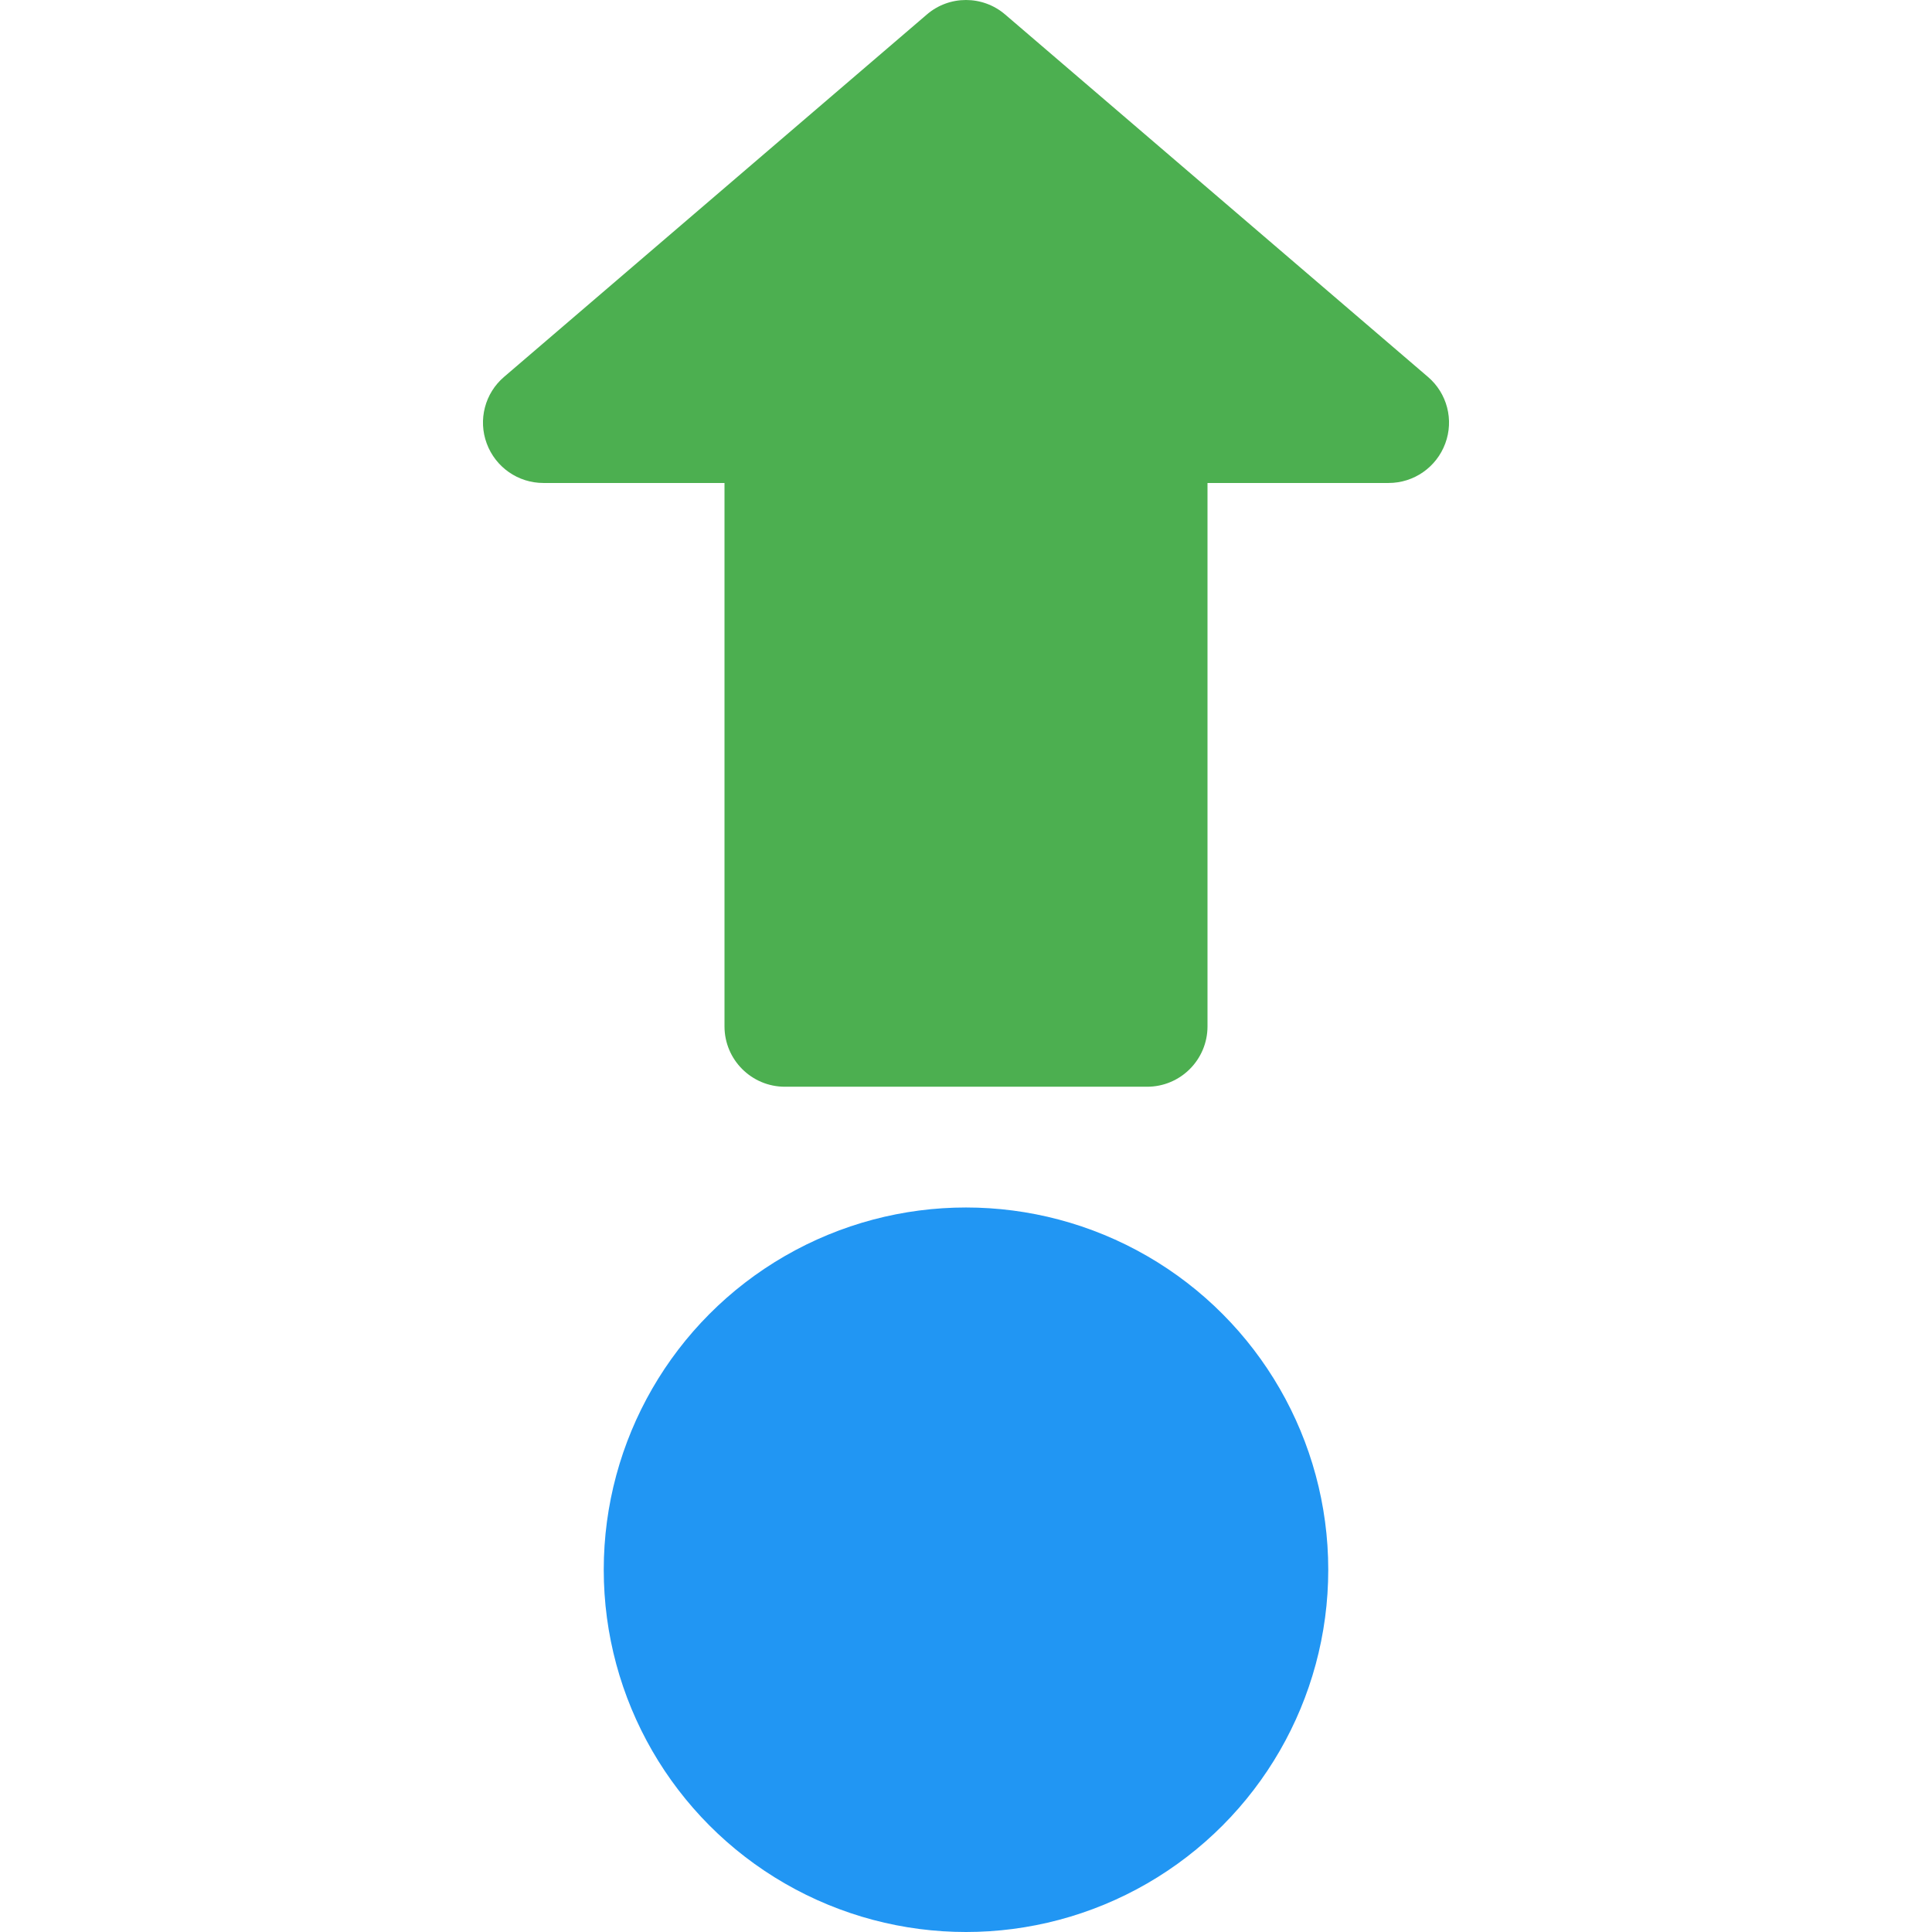 <?xml version="1.0" encoding="iso-8859-1"?>
<!-- Generator: Adobe Illustrator 19.0.0, SVG Export Plug-In . SVG Version: 6.00 Build 0)  -->
<svg version="1.1" id="Capa_1" xmlns="http://www.w3.org/2000/svg" xmlns:xlink="http://www.w3.org/1999/xlink" x="0px" y="0px"
	 viewBox="0 0 511.992 511.992" style="enable-background:new 0 0 511.992 511.992;" xml:space="preserve">
<path style="fill:#4CAF50;" d="M378.396,99.864l-112-96c-5.984-5.152-14.848-5.152-20.8,0l-112,96
	c-5.088,4.32-6.944,11.392-4.608,17.664c2.336,6.304,8.32,10.464,15.008,10.464h48v144c0,8.832,7.168,16,16,16h96
	c8.832,0,16-7.168,16-16v-144h48c6.688,0,12.672-4.16,15.008-10.464C385.34,111.256,383.484,104.184,378.396,99.864z"/>
<circle style="fill:#2196F3;" cx="255.996" cy="415.992" r="96"/>
<g>
</g>
<g>
</g>
<g>
</g>
<g>
</g>
<g>
</g>
<g>
</g>
<g>
</g>
<g>
</g>
<g>
</g>
<g>
</g>
<g>
</g>
<g>
</g>
<g>
</g>
<g>
</g>
<g>
</g>
</svg>
